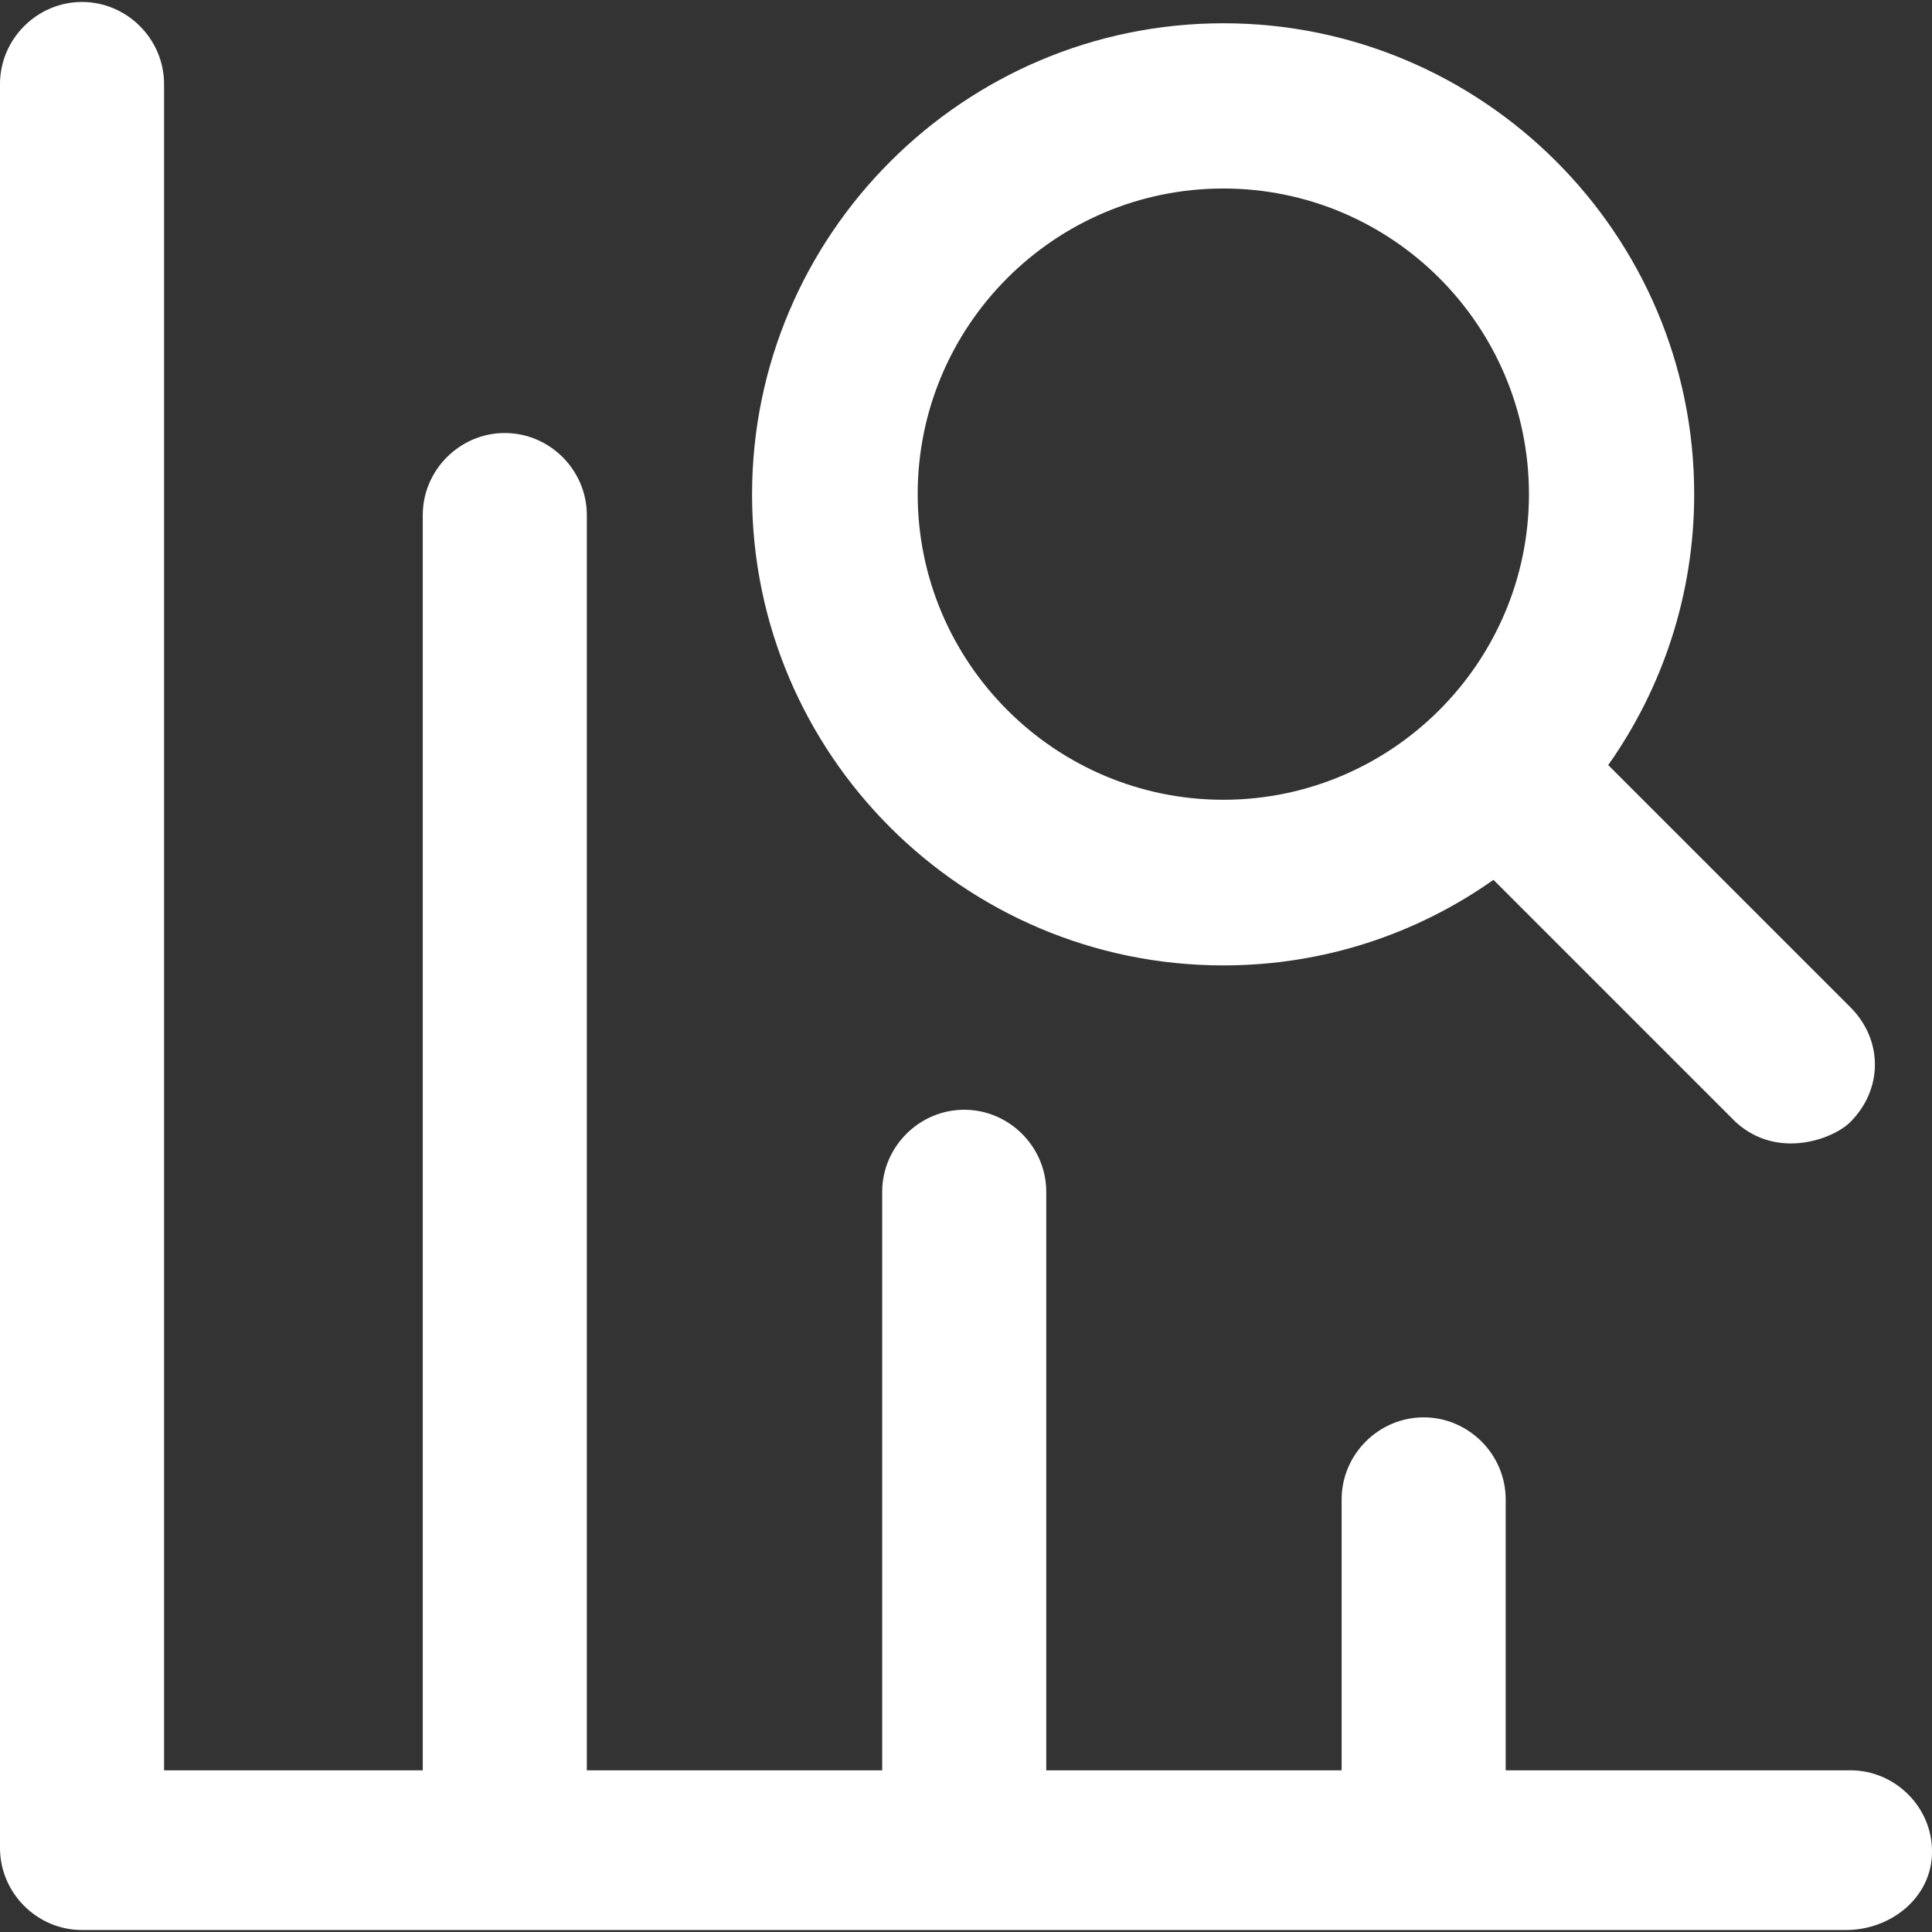<?xml version="1.0" encoding="iso-8859-1"?>
<!-- Uploaded to: SVG Repo, www.svgrepo.com, Generator: SVG Repo Mixer Tools -->
<svg fill="#fff" height="800px" width="800px" version="1.1" id="Capa_1" xmlns="http://www.w3.org/2000/svg" xmlns:xlink="http://www.w3.org/1999/xlink" 
	 viewBox="0 0 489.901 489.901" xml:space="preserve">
	<rect x="0" y="0" width="489.901" height="489.901" fill="#333333" stroke="none"/>
	<defs>
        <style>
            .cls-1{fill:#fff}
        </style>
    </defs>
<g>
	<g>
		<path d="M469.2,448.9h-87.4v-68.7c0-11.4-9.4-20.8-20.8-20.8s-20.8,9.4-20.8,20.8v68.7h-74.9V302.2c0-11.4-9.4-20.8-20.8-20.8
			s-20.8,9.4-20.8,20.8v146.7h-74.9V130.6c0-11.4-9.4-20.8-20.8-20.8s-20.8,9.4-20.8,20.8v318.3H41.6V21.3
			c0-11.4-9.4-20.8-20.8-20.8S0,9.9,0,21.3v447.3c0,11.4,9.4,20.8,20.8,20.8h447.3c11.4,0,21.8-8.3,21.8-19.8
			C490,458.3,480.6,448.9,469.2,448.9z" class="cls-1" />
		<path d="M310.2,244.8c25.5,0,49.1-8,68.5-21.7l61.4,61.4c10.7,9.8,25,4.2,29.1,0c8.3-8.3,8.3-20.8,0-29.1L407.8,194
			c13.7-19.4,21.8-43.1,21.8-68.7C429.6,59.4,376,5.9,310.2,5.9S190.7,59.5,190.7,125.4S244.3,244.8,310.2,244.8z M310.2,47.8
			c42.8,0,77.5,34.8,77.5,77.5s-34.8,77.5-77.5,77.5s-77.5-34.8-77.5-77.5S267.4,47.8,310.2,47.8z" class="cls-1" />
	</g>
</g>
</svg>